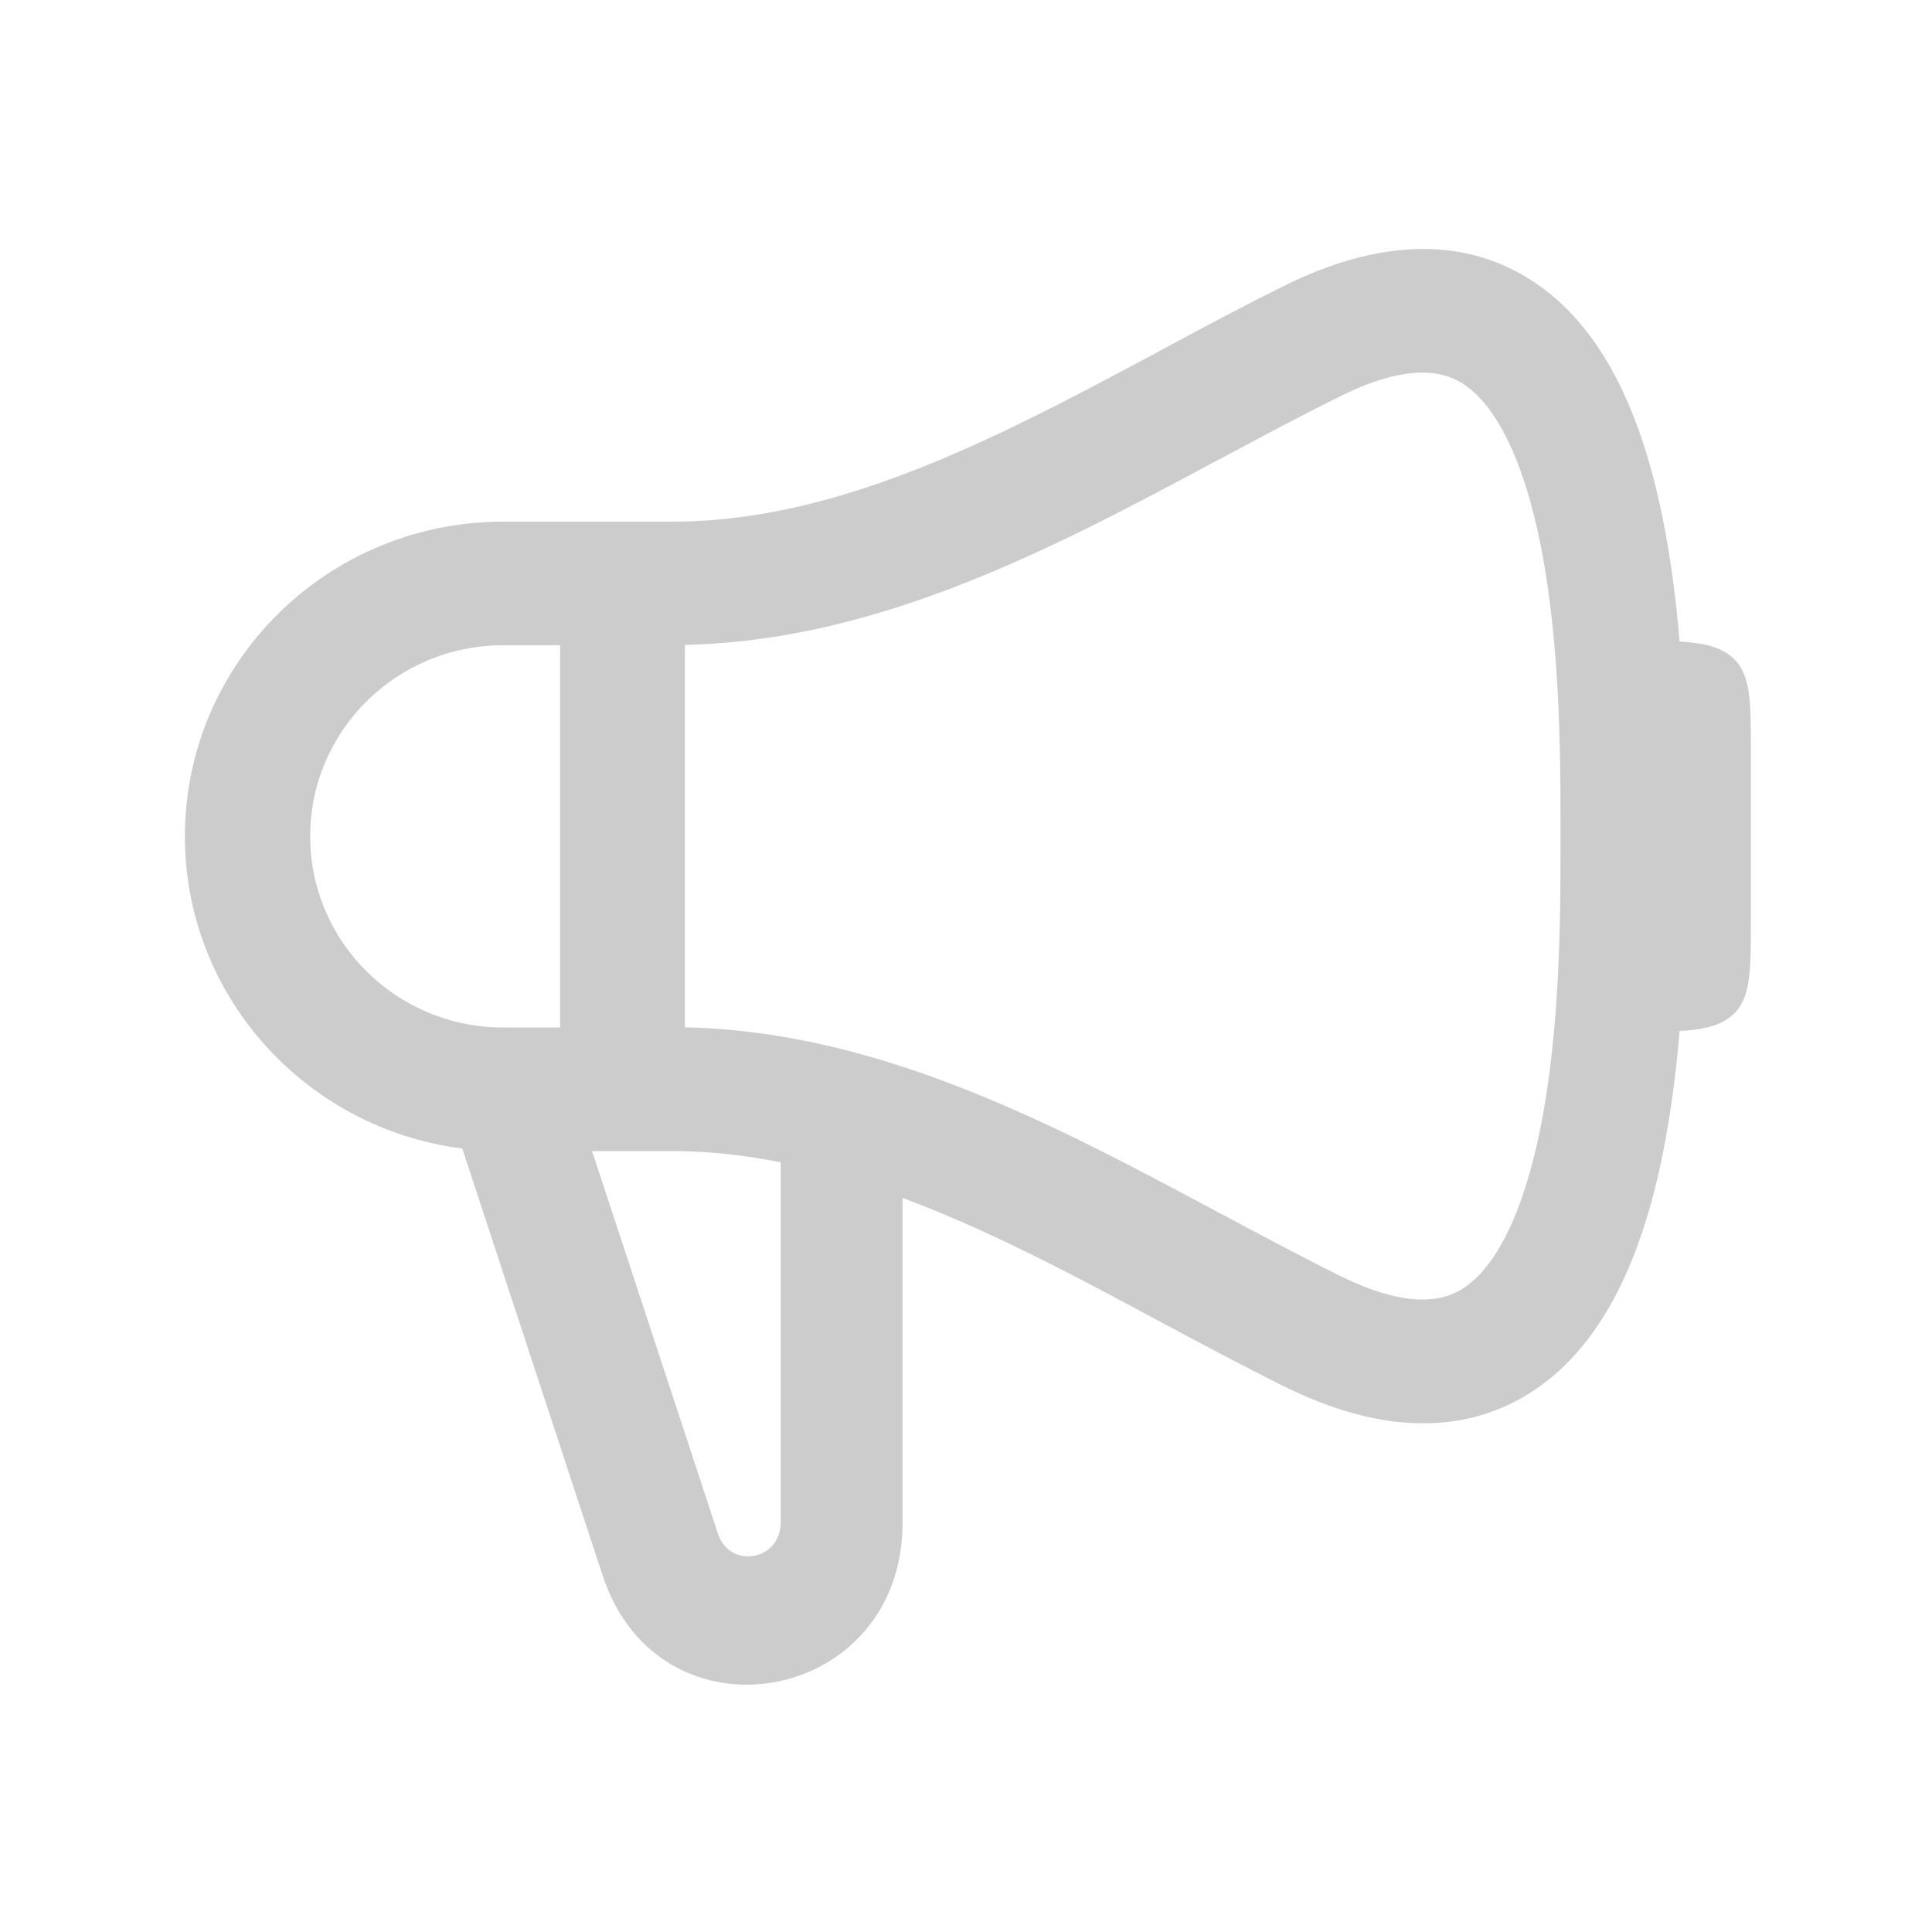 <?xml version="1.0" encoding="utf-8"?>
<!-- Generator: Adobe Illustrator 25.0.1, SVG Export Plug-In . SVG Version: 6.00 Build 0)  -->
<svg version="1.1" id="Layer_1" xmlns="http://www.w3.org/2000/svg" xmlns:xlink="http://www.w3.org/1999/xlink" x="0px" y="0px"
	 viewBox="0 0 1024 1024" style="enable-background:new 0 0 1024 1024;" xml:space="preserve">
<style type="text/css">
	.st0{fill:#CCCCCC;}
</style>
<path class="st0" d="M917.9,348.2c-10.1-8.7-26.4-8.7-59-8.7V547c32.6,0,48.9,0,59-8.7s10.1-22.7,10.1-50.6v-88.9
	C928,370.8,928,356.9,917.9,348.2z M238.3,588.3c-0.7-2.2-1.4-4.5-2-6.7c13.1,5.5,27.3,8.4,42.1,8.4h28.8l73.3,222.8
	c6.3,19.2,33.3,14.4,33.3-5.9V596c21.9,4.7,43.4,12,64.6,21v190c0,96.8-128.9,119.6-159,28L238.3,588.3L238.3,588.3z"/>
<path class="st0" d="M680.6,151.5c48.4-24,92.8-26.5,129.2-4.1c33.8,20.7,52.2,58,63,93.4c19.3,63.3,20.6,142.5,20.6,187v2.8
	c0,2.3,0,4.5,0,6.6v12c0,2.1,0,4.3,0,6.6v2.8c0,44.5-1.3,123.7-20.6,187c-10.8,35.4-29.3,72.7-63,93.4
	c-36.5,22.4-80.8,19.8-129.2-4.2c-22-10.9-44.3-22.8-66.3-34.6c-5-2.7-10-5.3-14.9-8c-27-14.5-53.8-28.4-81-40.7
	C464.1,627,410.7,610.1,356,610.1h-89.4C173.5,610.1,98,535.3,98,443.3c0-92.1,75.5-166.8,168.6-166.8H356
	c54.7,0,108.1-16.9,162.4-41.6c27.1-12.3,53.9-26.3,81-40.7c4.9-2.6,9.9-5.3,14.9-8C636.3,174.3,658.6,162.4,680.6,151.5z
	 M774.8,203c-10.3-6.3-28.7-10.7-64.6,7.1c-21,10.4-42.1,21.7-64,33.4h-0.1c-5,2.7-10.2,5.4-15.3,8.2
	c-27.2,14.5-55.6,29.4-84.8,42.6c-56.2,25.5-117.3,46.1-183,47.5v202.7c65.7,1.4,126.8,22,183,47.5c29.2,13.2,57.5,28.1,84.8,42.6
	c5.2,2.8,10.3,5.5,15.3,8.2h0.1c21.9,11.7,43,23,64,33.4c35.9,17.7,54.3,13.4,64.6,7.1c13-8,25.2-26.2,34.5-56.7
	c17.3-56.6,17.8-131.6,17.8-175.3V439v-4c0-43.8-0.5-118.7-17.8-175.3C800,229.3,787.8,211,774.8,203z M296.9,342h-30.2
	c-56.5,0-102.3,45.3-102.3,101.3s45.9,101.3,102.3,101.3h30.2V342L296.9,342z"/>
</svg>
